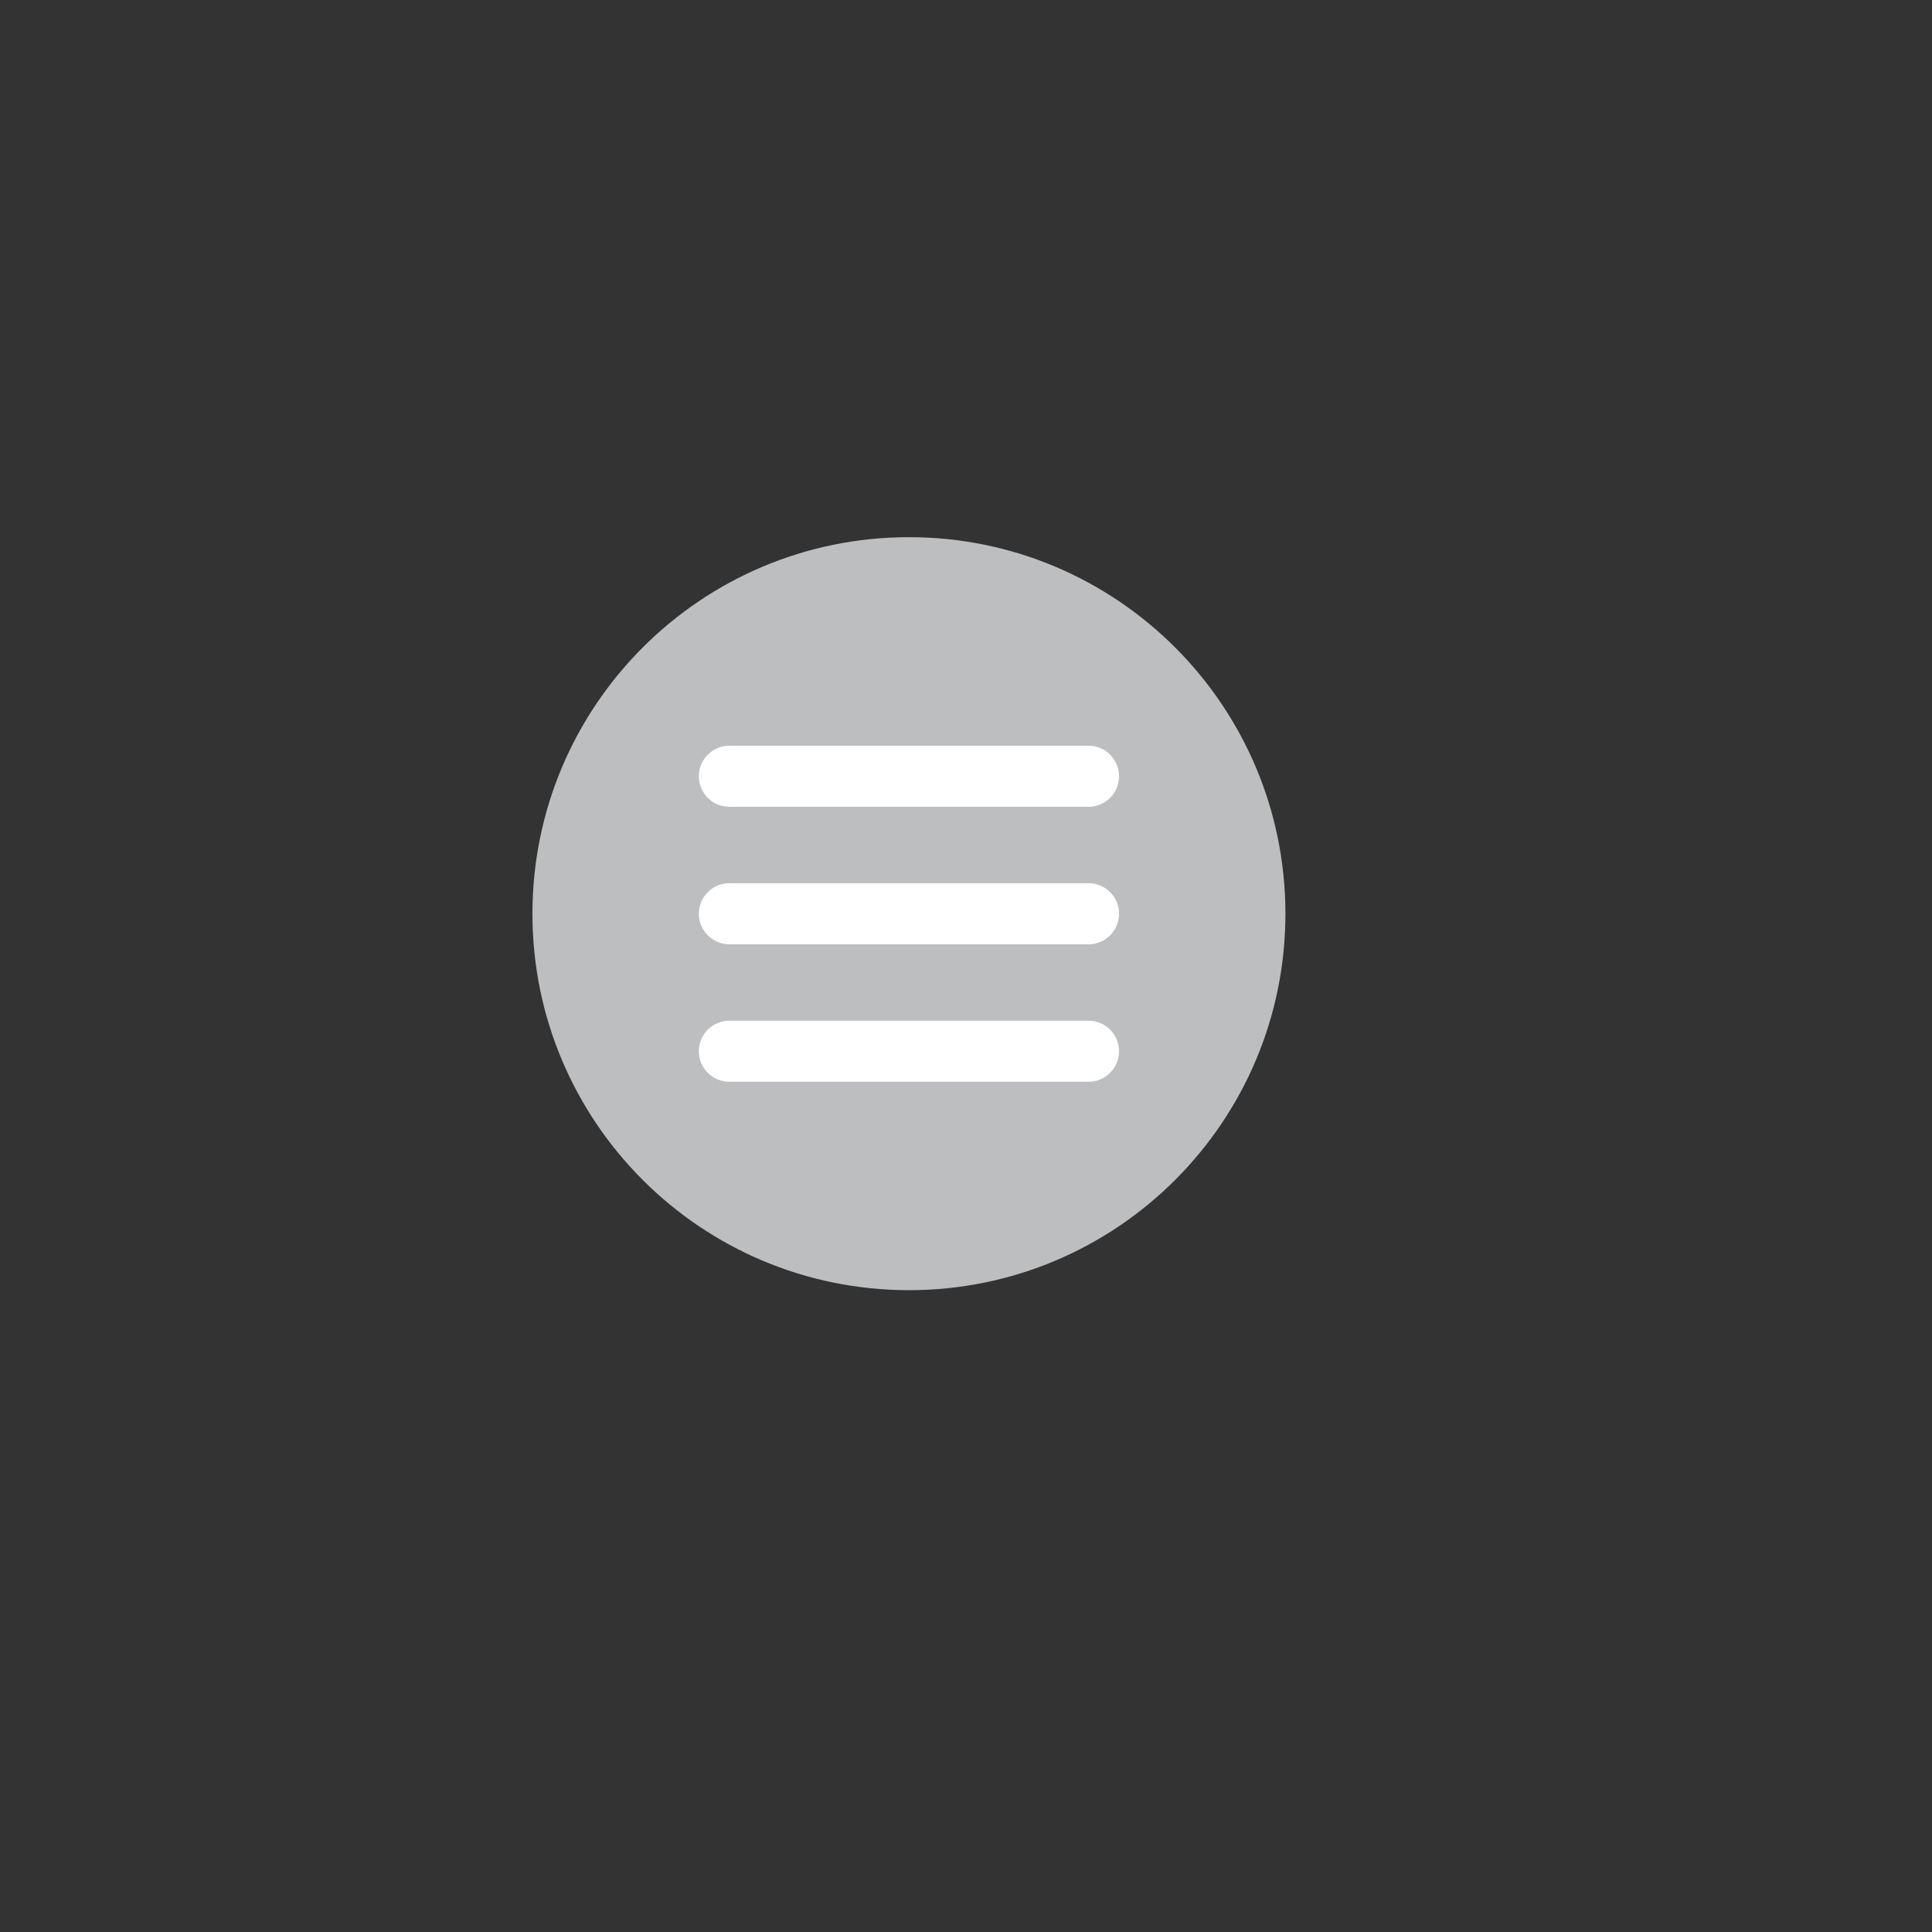 <?xml version="1.0" encoding="utf-8"?>
<!-- Generator: Adobe Illustrator 16.0.3, SVG Export Plug-In . SVG Version: 6.00 Build 0)  -->
<!DOCTYPE svg PUBLIC "-//W3C//DTD SVG 1.1//EN" "http://www.w3.org/Graphics/SVG/1.1/DTD/svg11.dtd">
<svg version="1.1" id="Capa_1" xmlns="http://www.w3.org/2000/svg" xmlns:xlink="http://www.w3.org/1999/xlink" x="0px" y="0px"
	 width="120px" height="120px" viewBox="0 0 120 120" enable-background="new 0 0 120 120" xml:space="preserve">
<rect x="0" y="0" width="120" height="120" fill="#333333" stroke="none"/>
<g>
	<path fill="#BCBEC0" d="M79.84,56.754c0,12.914-10.468,23.381-23.381,23.381c-12.921,0-23.388-10.467-23.388-23.381
		s10.467-23.389,23.388-23.389C69.372,33.365,79.84,43.84,79.84,56.754z"/>
	<path fill="#FFFFFF" d="M67.608,50.111H45.303c-1.046,0-1.898-0.852-1.898-1.896s0.853-1.898,1.898-1.898h22.306
		c1.053,0,1.897,0.854,1.897,1.898S68.661,50.111,67.608,50.111z"/>
	<path fill="#FFFFFF" d="M67.608,58.652H45.303c-1.046,0-1.898-0.854-1.898-1.898c0-1.045,0.853-1.898,1.898-1.898h22.306
		c1.053,0,1.897,0.854,1.897,1.898C69.506,57.798,68.661,58.652,67.608,58.652z"/>
	<path fill="#FFFFFF" d="M67.608,67.191H45.303c-1.046,0-1.898-0.854-1.898-1.898s0.853-1.896,1.898-1.896h22.306
		c1.053,0,1.897,0.852,1.897,1.896S68.661,67.191,67.608,67.191z"/>
</g>
</svg>
